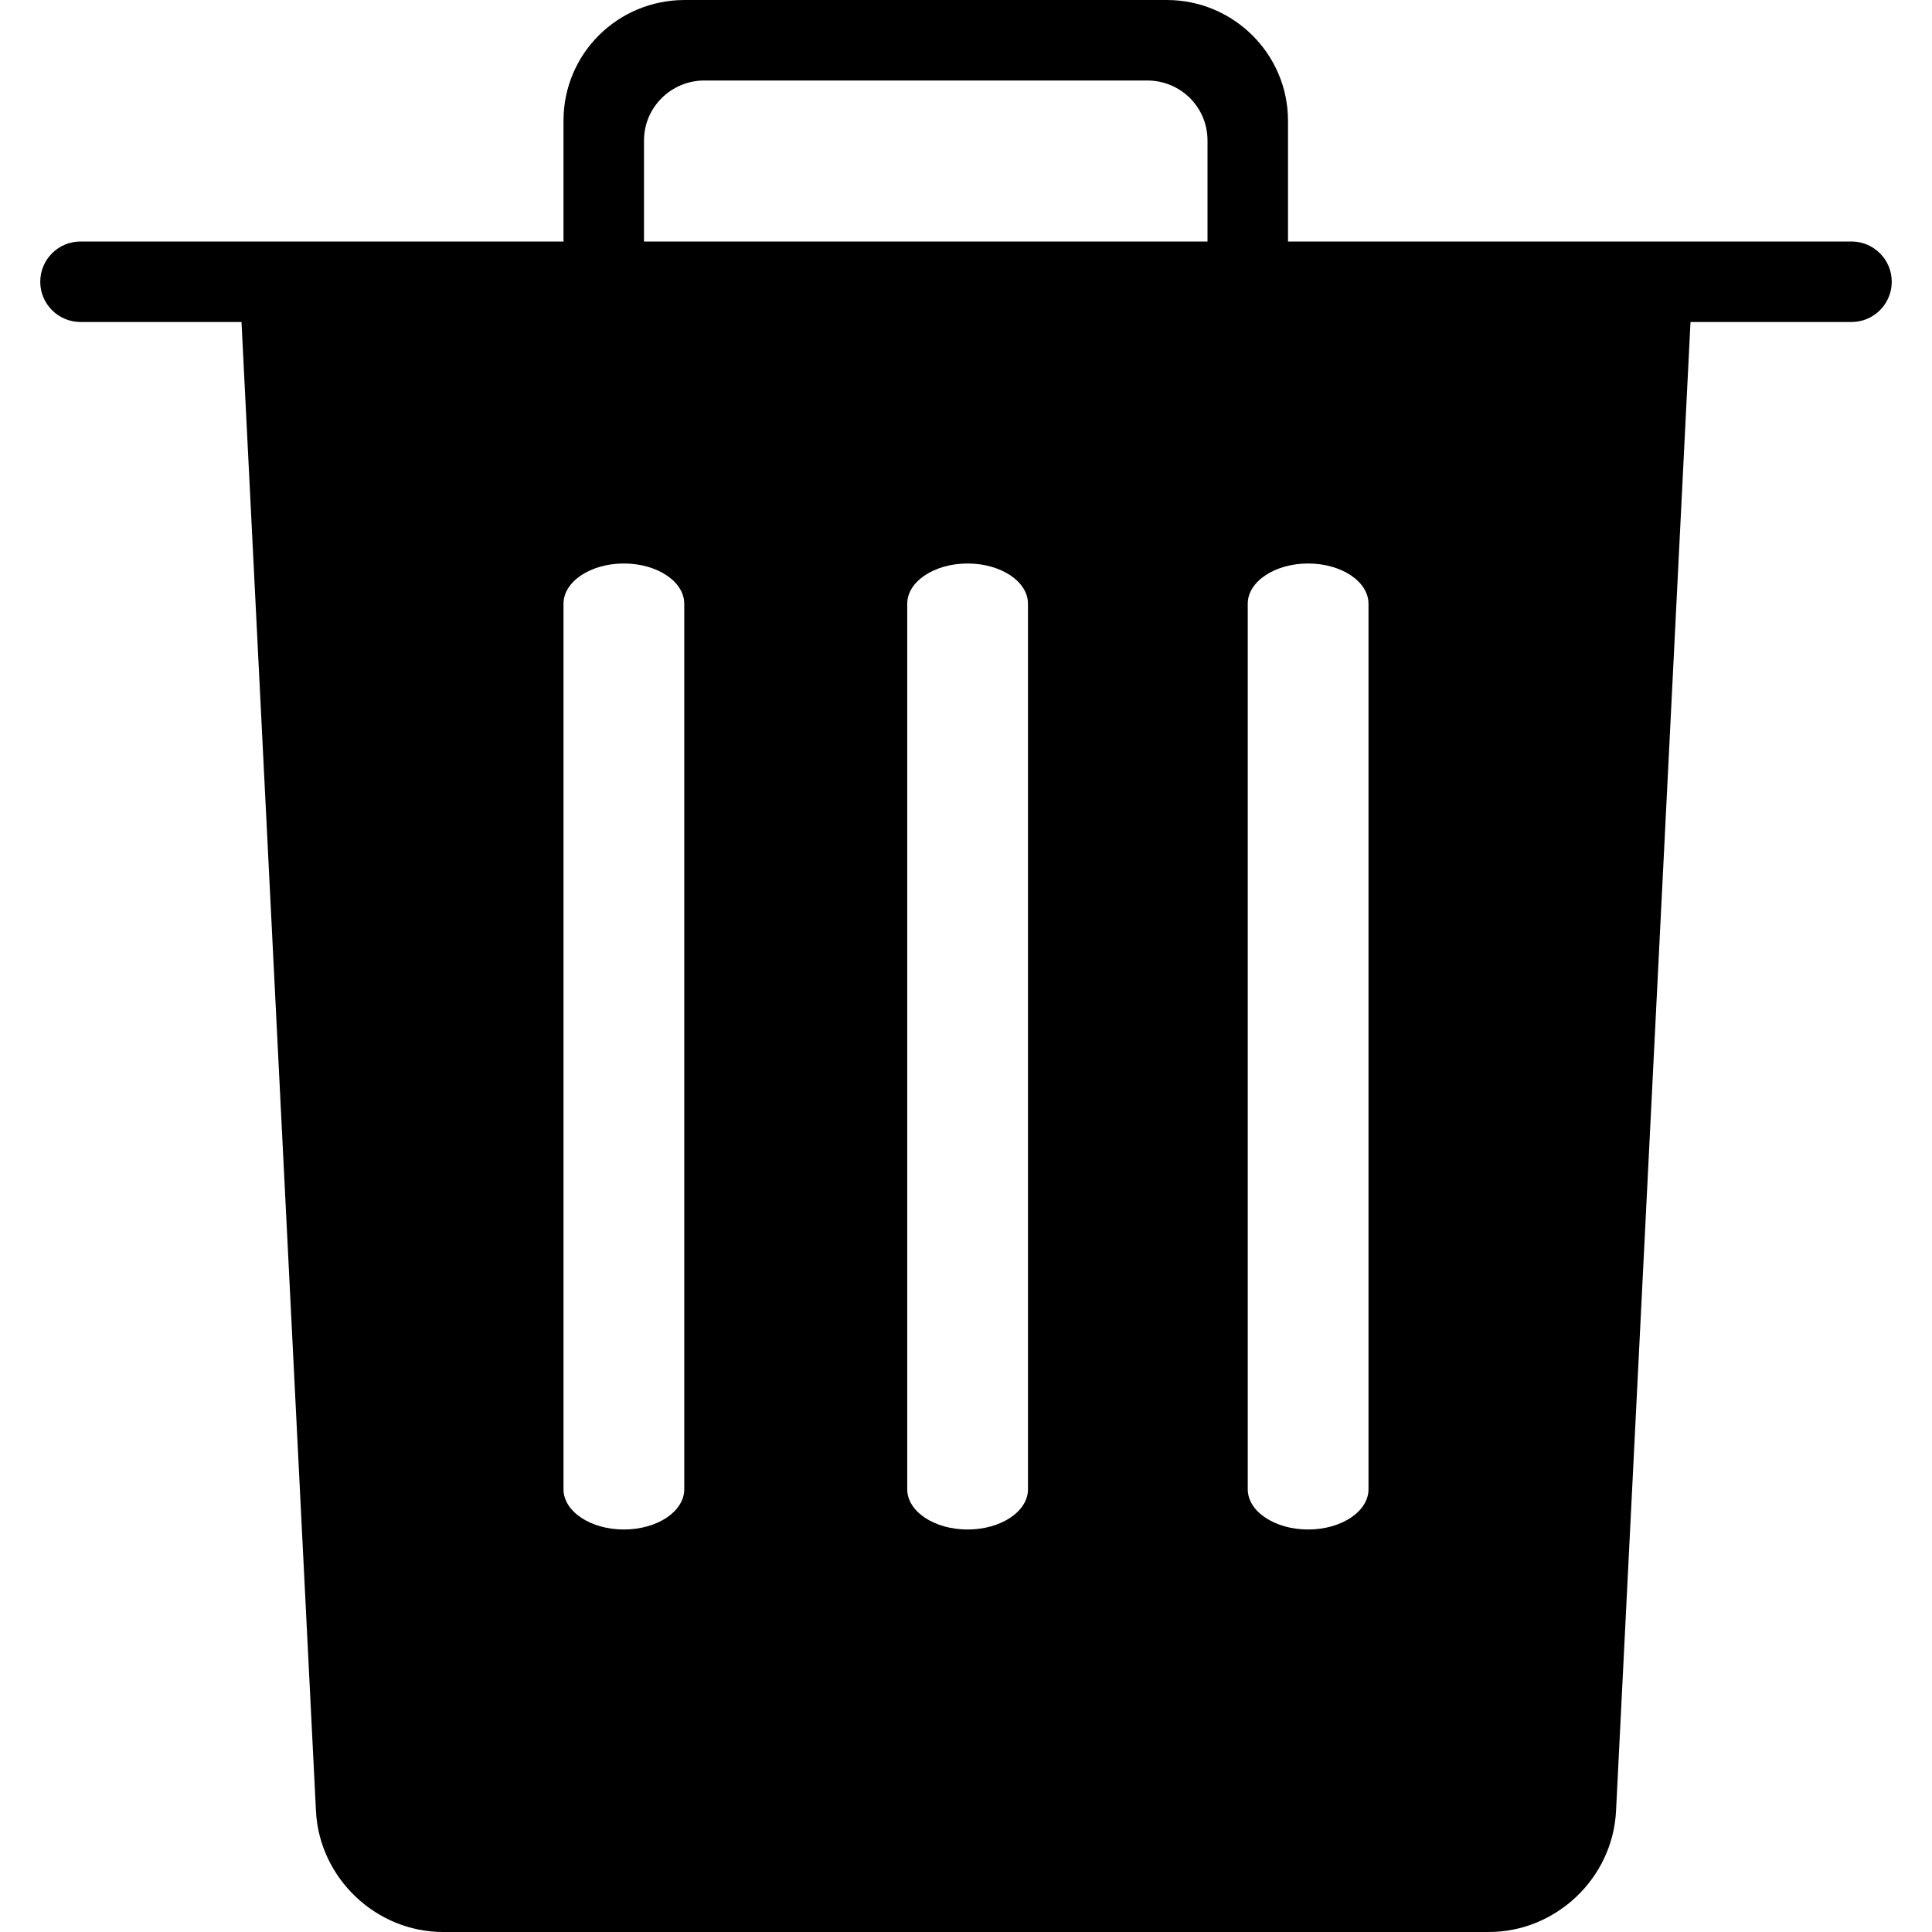 <?xml version="1.0" encoding="UTF-8"?>
<svg width="24px" height="24px" viewBox="0 0 24 24" version="1.1" xmlns="http://www.w3.org/2000/svg" xmlns:xlink="http://www.w3.org/1999/xlink">
    <!-- Generator: Sketch 42 (36781) - http://www.bohemiancoding.com/sketch -->
    <title>trash</title>
    <desc>Created with Sketch.</desc>
    <defs></defs>
    <g id="Icons" stroke="none" stroke-width="1">
        <g id="trash">
            <path d="M18.5,3 L23,3 C23.276,3 23.5,3.224 23.5,3.5 C23.5,3.776 23.276,4 23,4 L21,4 L20.075,22.497 C20.033,23.335 19.326,24 18.495,24 L5.505,24 C4.667,24 3.966,23.327 3.925,22.497 L3,4 L1,4 C0.724,4 0.5,3.776 0.5,3.5 C0.5,3.224 0.724,3 1,3 L3.5,3 L7,3 L7,1.5 C7,0.666 7.674,0 8.506,0 L14.494,0 C15.324,0 16,0.672 16,1.5 L16,3 L18.5,3 Z M14.251,1 L8.749,1 C8.338,1 8,1.333 8,1.745 L8,3 L15,3 L15,1.745 C15,1.33 14.665,1 14.251,1 Z M7.75,19 C8.164,19 8.5,18.776 8.5,18.5 L8.5,7.5 C8.5,7.224 8.164,7 7.75,7 C7.336,7 7,7.224 7,7.5 L7,18.5 C7,18.776 7.336,19 7.75,19 Z M12.02,19 C12.434,19 12.77,18.776 12.77,18.5 L12.77,7.5 C12.77,7.224 12.434,7 12.02,7 C11.606,7 11.27,7.224 11.27,7.5 L11.27,18.5 C11.27,18.776 11.606,19 12.02,19 Z M16.25,19 C16.664,19 17,18.776 17,18.5 L17,7.5 C17,7.224 16.664,7 16.25,7 C15.836,7 15.5,7.224 15.5,7.5 L15.5,18.5 C15.5,18.776 15.836,19 16.25,19 Z" id="Combined-Shape"></path>
        </g>
    </g>
</svg>